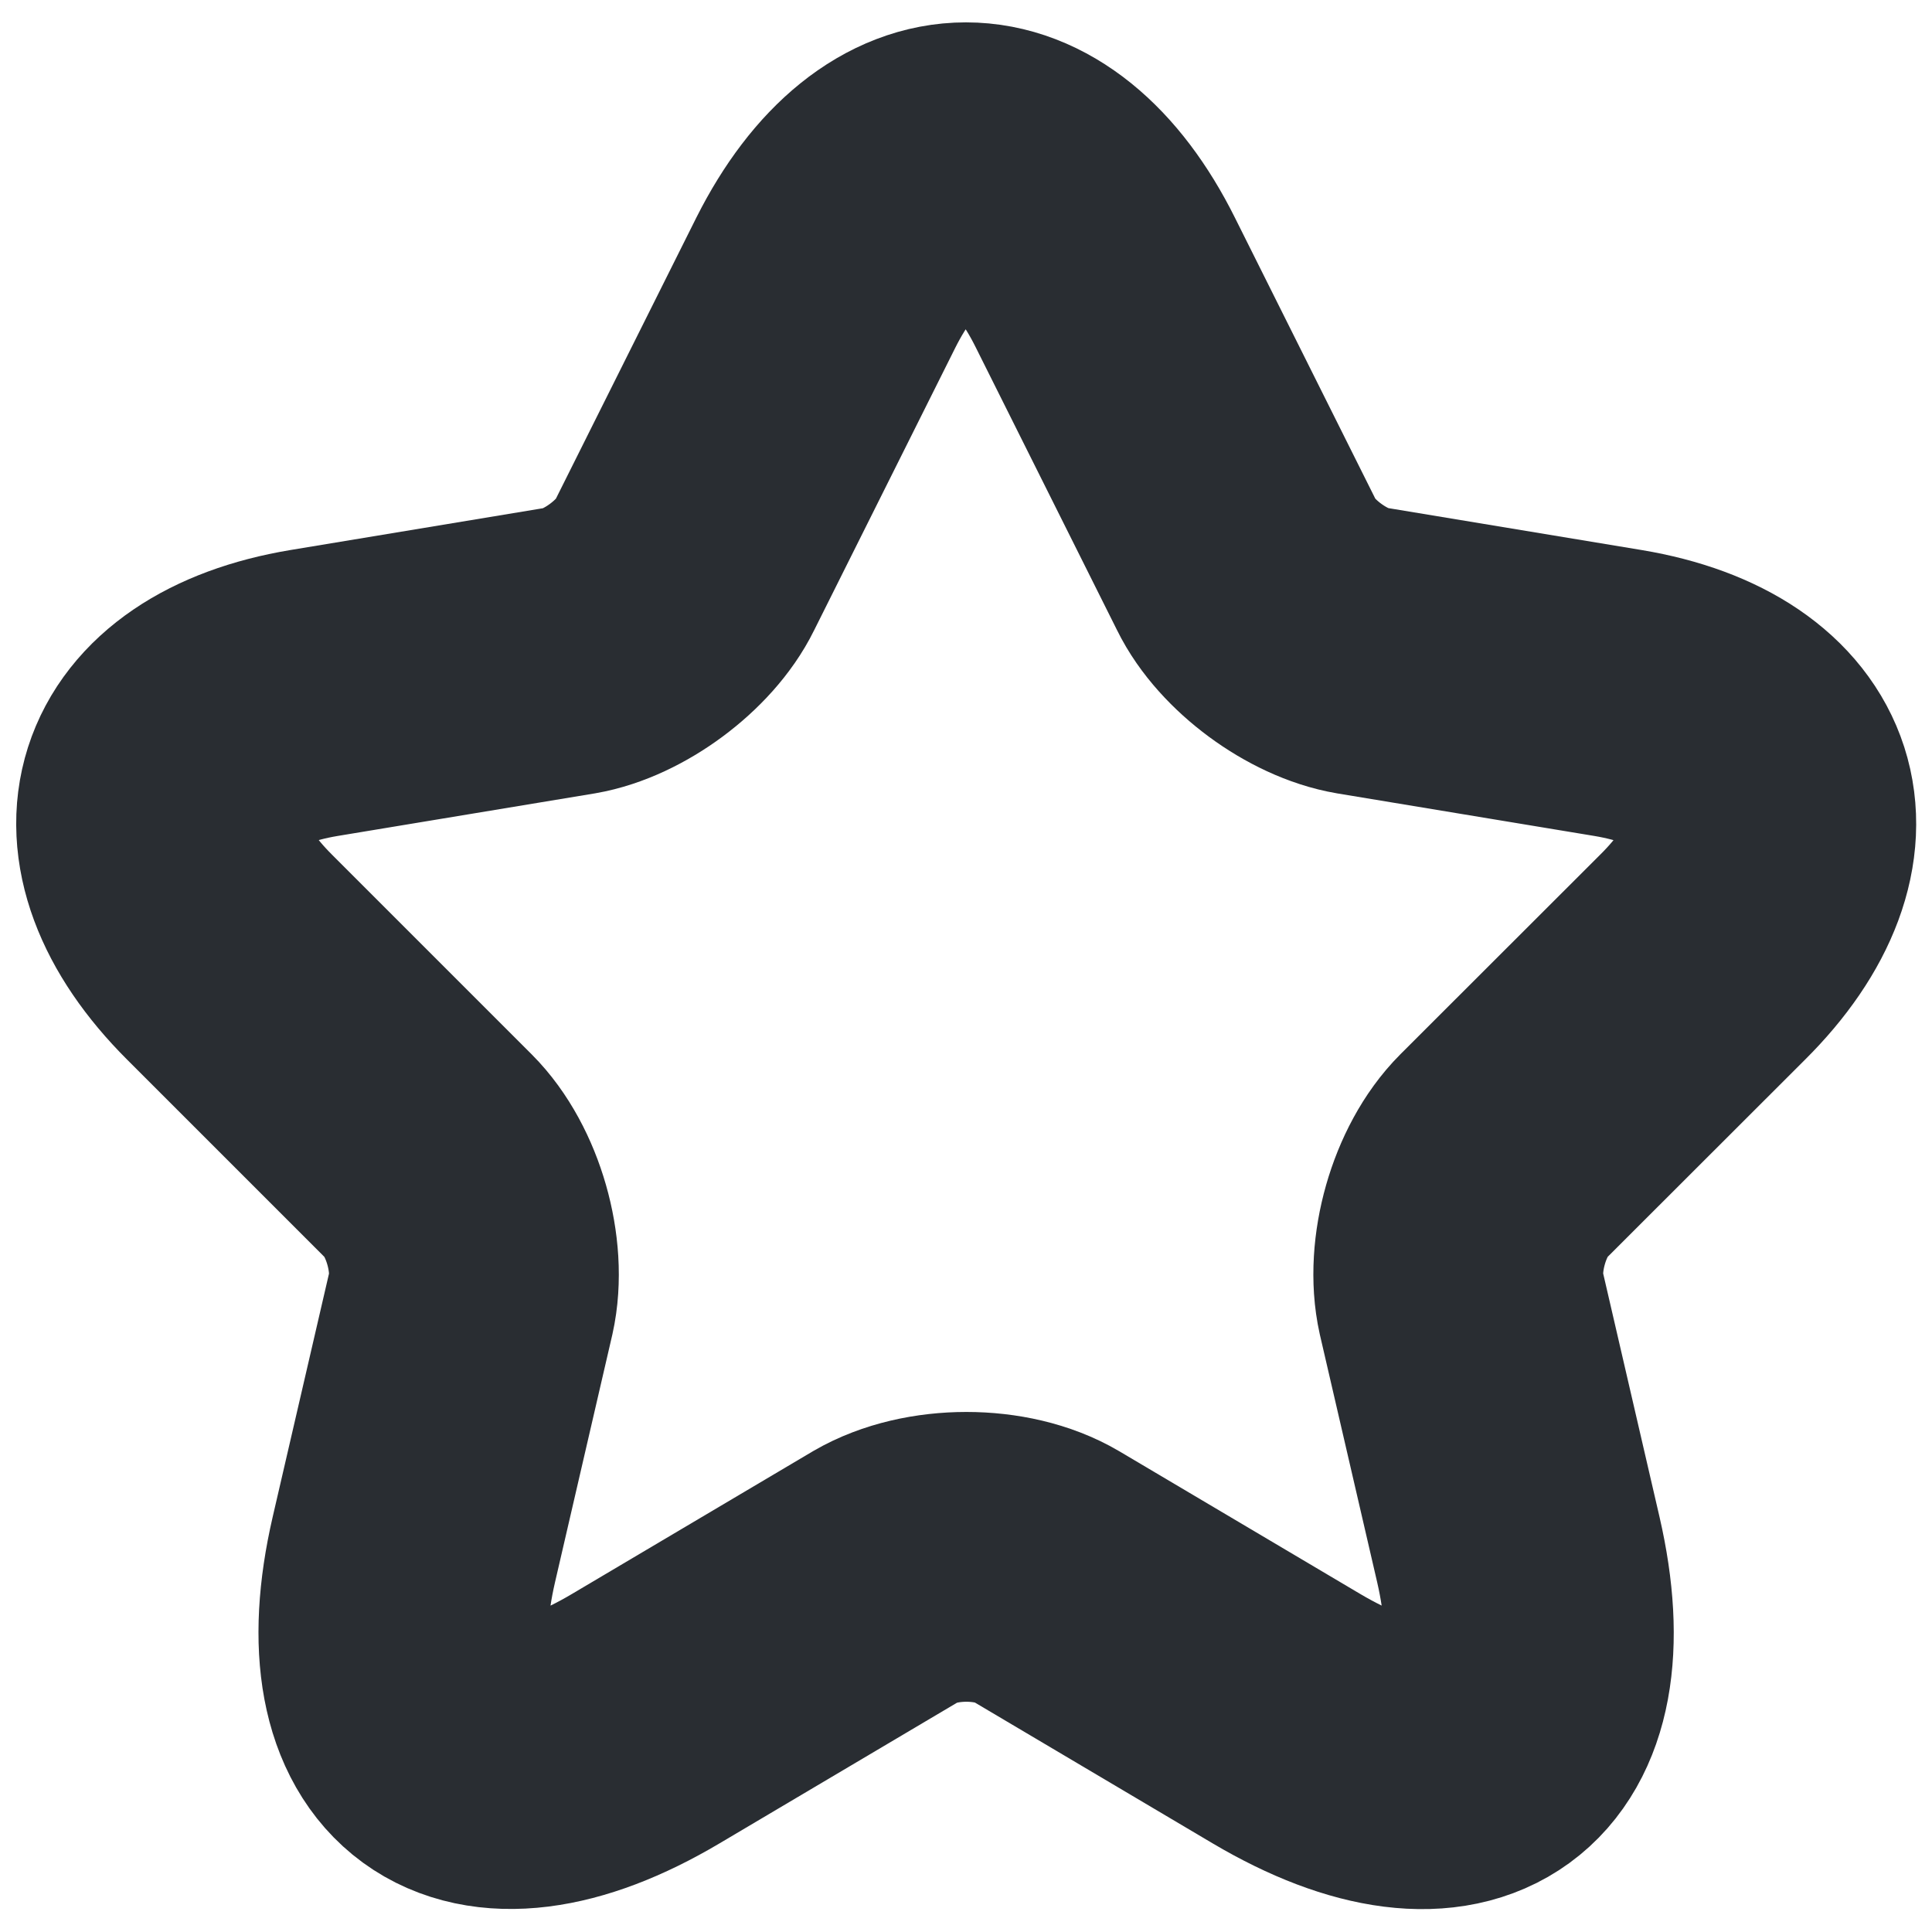 <svg width="10" height="10" viewBox="0 0 10 10" fill="none" xmlns="http://www.w3.org/2000/svg">
<path d="M5.721 1.462L6.454 2.929C6.554 3.133 6.821 3.329 7.046 3.367L8.375 3.587C9.225 3.729 9.425 4.346 8.813 4.954L7.779 5.987C7.604 6.162 7.509 6.5 7.563 6.742L7.859 8.021C8.092 9.033 7.554 9.425 6.659 8.896L5.413 8.158C5.188 8.025 4.817 8.025 4.588 8.158L3.342 8.896C2.45 9.425 1.909 9.029 2.142 8.021L2.438 6.742C2.492 6.5 2.396 6.162 2.221 5.987L1.188 4.954C0.579 4.346 0.775 3.729 1.625 3.587L2.954 3.367C3.175 3.329 3.442 3.133 3.542 2.929L4.275 1.462C4.675 0.667 5.325 0.667 5.721 1.462Z" stroke="#292D32" stroke-width="1.5" stroke-linecap="round" stroke-linejoin="round"/>
</svg>

